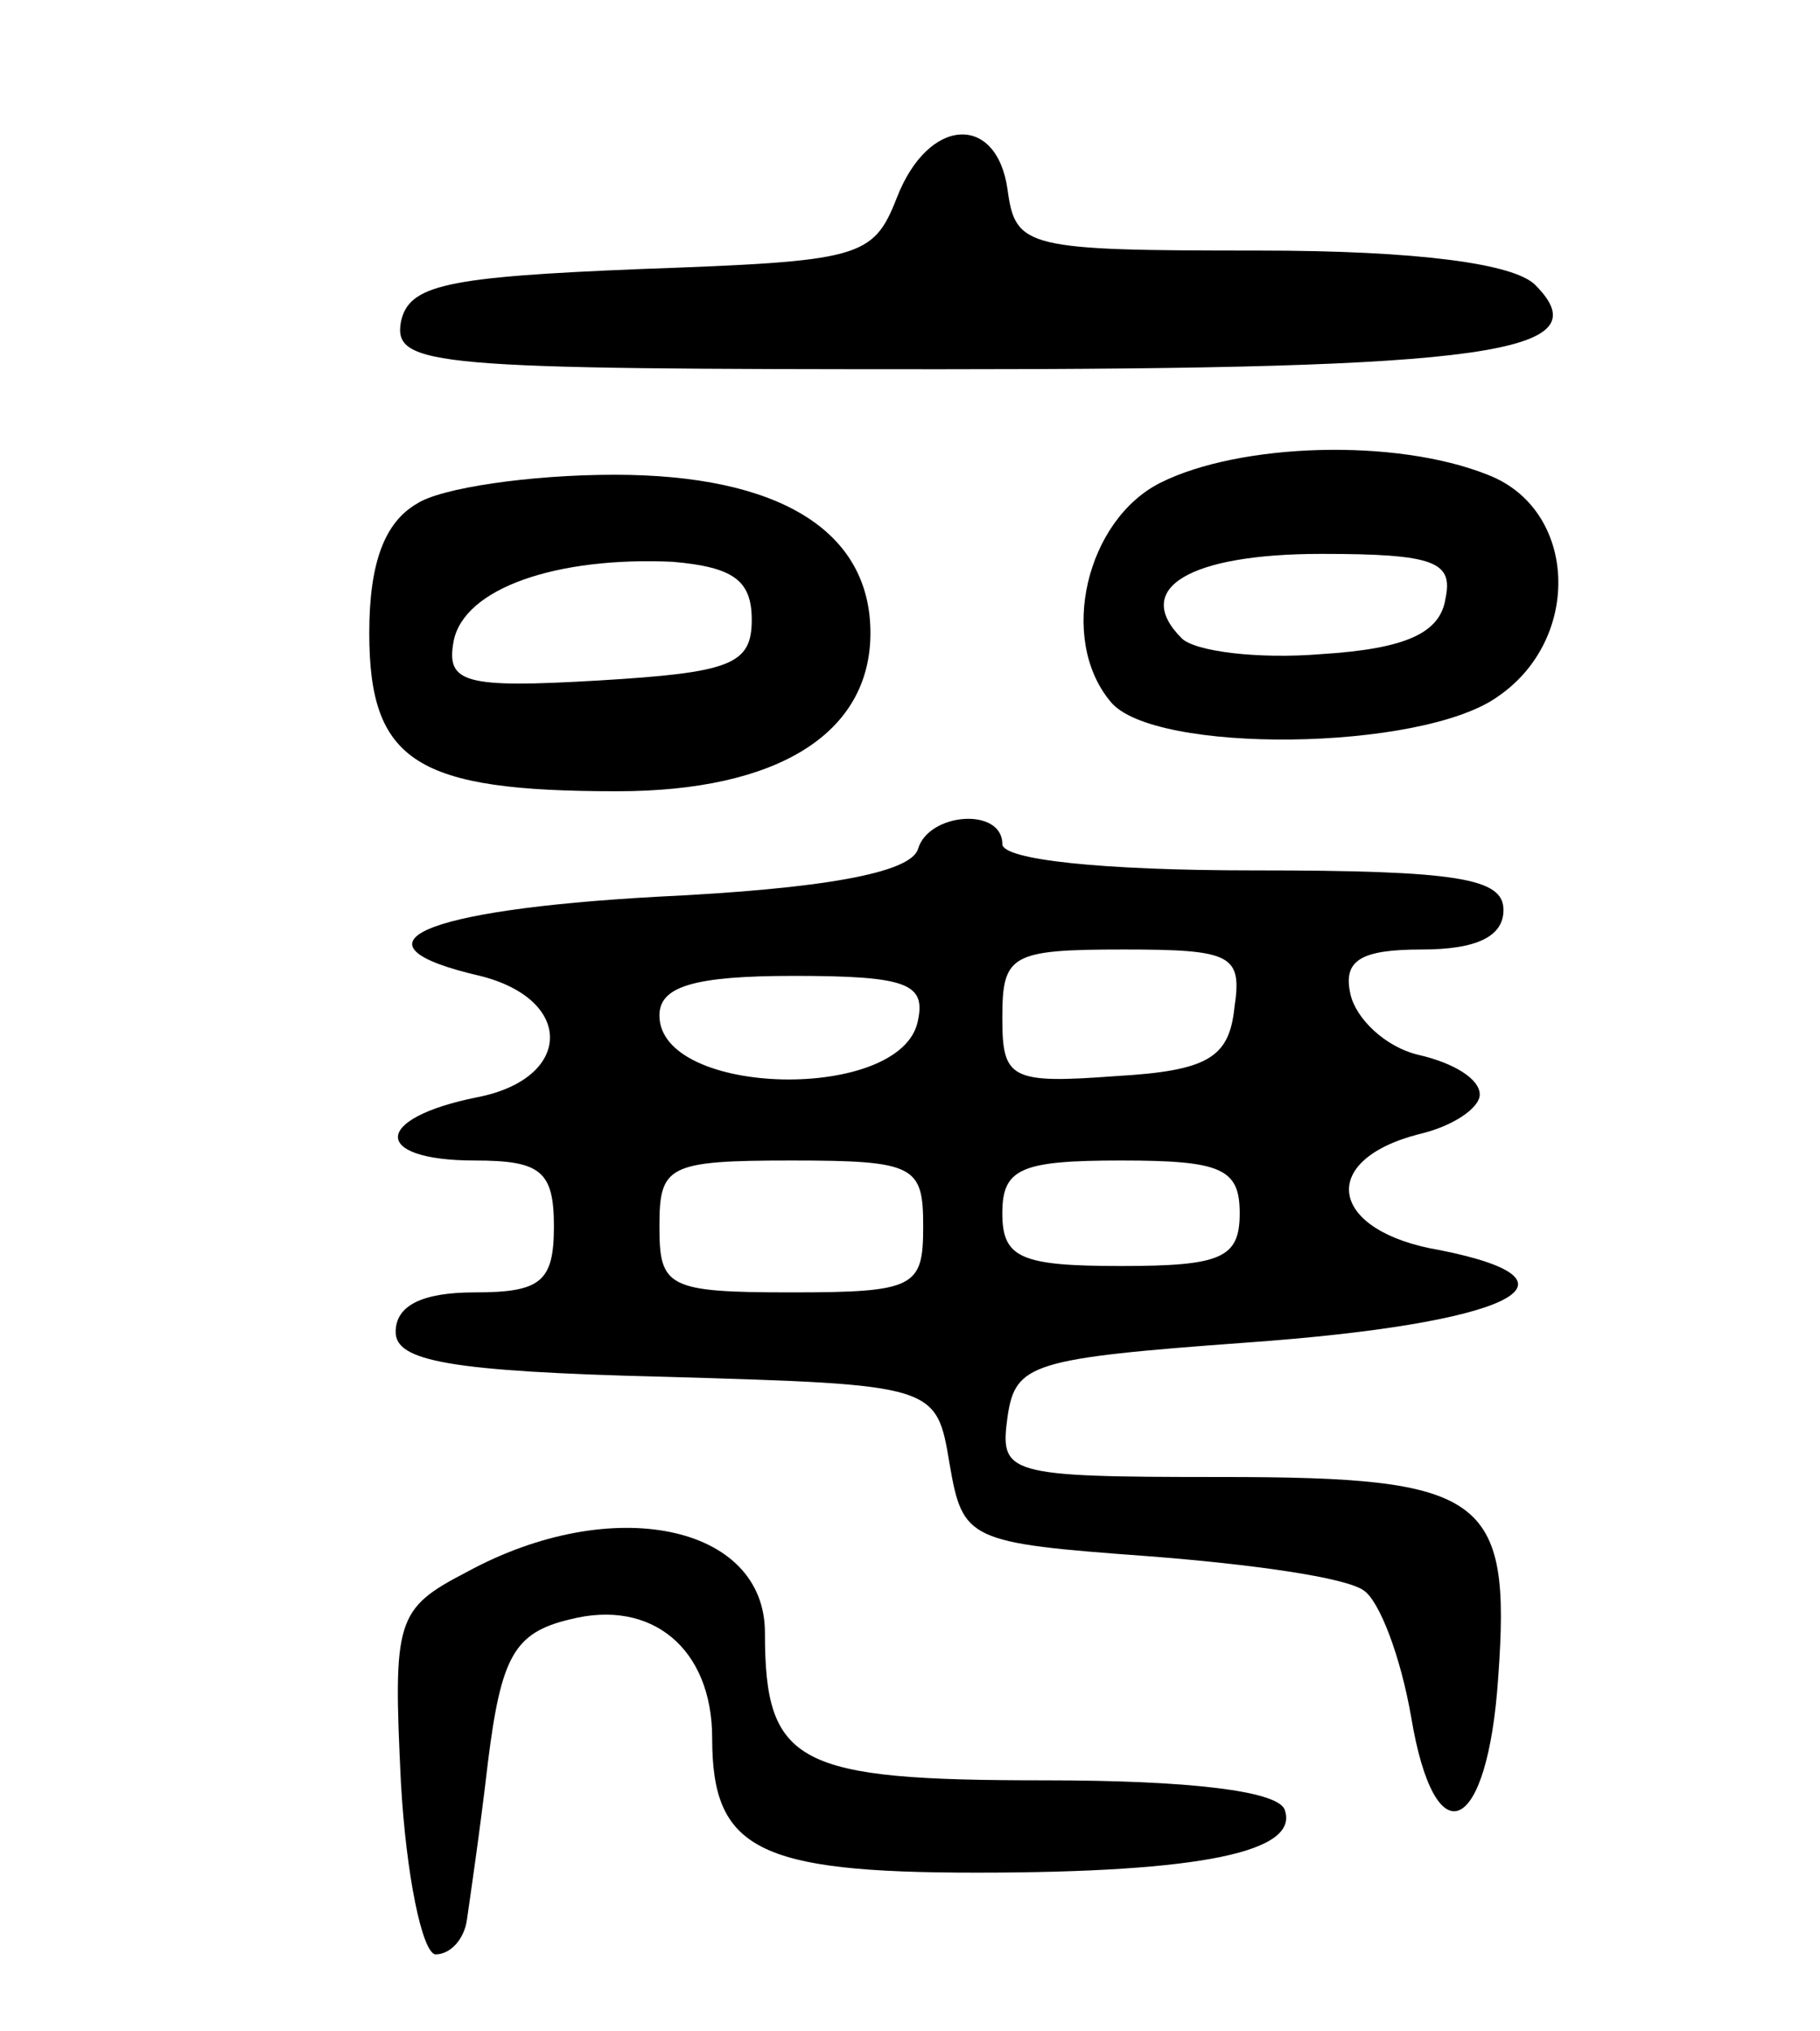 <svg version="1.0" xmlns="http://www.w3.org/2000/svg"
 width="69pt" height="77pt" viewBox="0 0 69 77"
 preserveAspectRatio="xMidYMid meet">
<g transform="translate(0,77) scale(0.1,-0.1)"
fill="#000000" stroke="none">
<path d="M340 695 c-9 -23 -14 -24 -97 -27 -74 -3 -88 -6 -91 -20 -3 -17 12
-18 205 -18 207 0 251 6 225 32 -8 8 -44 13 -105 13 -88 0 -92 1 -95 23 -4 29
-30 28 -42 -3z"/>
<path d="M440 587 c-28 -14 -39 -59 -19 -83 16 -20 118 -19 147 2 32 22 30 71
-4 84 -35 14 -94 12 -124 -3z m108 -44 c-2 -13 -15 -19 -47 -21 -24 -2 -48 1
-53 6 -19 19 3 32 53 32 43 0 50 -3 47 -17z"/>
<path d="M158 579 c-12 -7 -18 -22 -18 -49 0 -49 18 -60 94 -60 61 0 96 22 96
60 0 39 -35 60 -97 60 -32 0 -66 -5 -75 -11z m127 -44 c0 -17 -8 -20 -58 -23
-51 -3 -58 -1 -55 15 4 20 39 32 83 30 23 -2 30 -7 30 -22z"/>
<path d="M348 448 c-3 -9 -36 -15 -99 -18 -90 -5 -119 -18 -67 -30 36 -9 35
-39 -1 -46 -40 -8 -40 -24 -1 -24 25 0 30 -4 30 -25 0 -21 -5 -25 -30 -25 -20
0 -30 -5 -30 -15 0 -11 20 -15 102 -17 103 -3 103 -3 108 -33 5 -29 7 -30 75
-35 39 -3 75 -8 82 -13 6 -4 14 -25 18 -48 9 -54 29 -45 33 15 5 69 -5 76
-105 76 -82 0 -84 1 -81 23 3 20 9 22 91 28 98 7 133 23 73 35 -42 7 -47 34
-8 44 13 3 23 10 23 15 0 6 -10 12 -23 15 -13 3 -24 14 -26 23 -3 13 4 17 27
17 21 0 31 5 31 15 0 12 -17 15 -95 15 -57 0 -95 4 -95 10 0 14 -28 12 -32 -2z
m120 -60 c-2 -19 -10 -24 -45 -26 -40 -3 -43 -1 -43 22 0 24 3 26 46 26 41 0
45 -2 42 -22z m-120 -5 c-6 -31 -98 -29 -98 2 0 11 13 15 51 15 43 0 50 -3 47
-17z m2 -78 c0 -23 -3 -25 -50 -25 -47 0 -50 2 -50 25 0 23 3 25 50 25 47 0
50 -2 50 -25z m120 5 c0 -17 -7 -20 -45 -20 -38 0 -45 3 -45 20 0 17 7 20 45
20 38 0 45 -3 45 -20z"/>
<path d="M177 174 c-27 -14 -28 -18 -25 -80 2 -35 8 -64 13 -65 6 0 11 6 12
13 1 7 5 34 8 60 5 40 10 49 31 54 31 8 54 -11 54 -45 0 -42 17 -51 100 -51
86 0 123 8 117 24 -3 7 -36 11 -91 11 -94 0 -106 6 -106 56 0 41 -58 53 -113
23z"/>
</g>
</svg>
